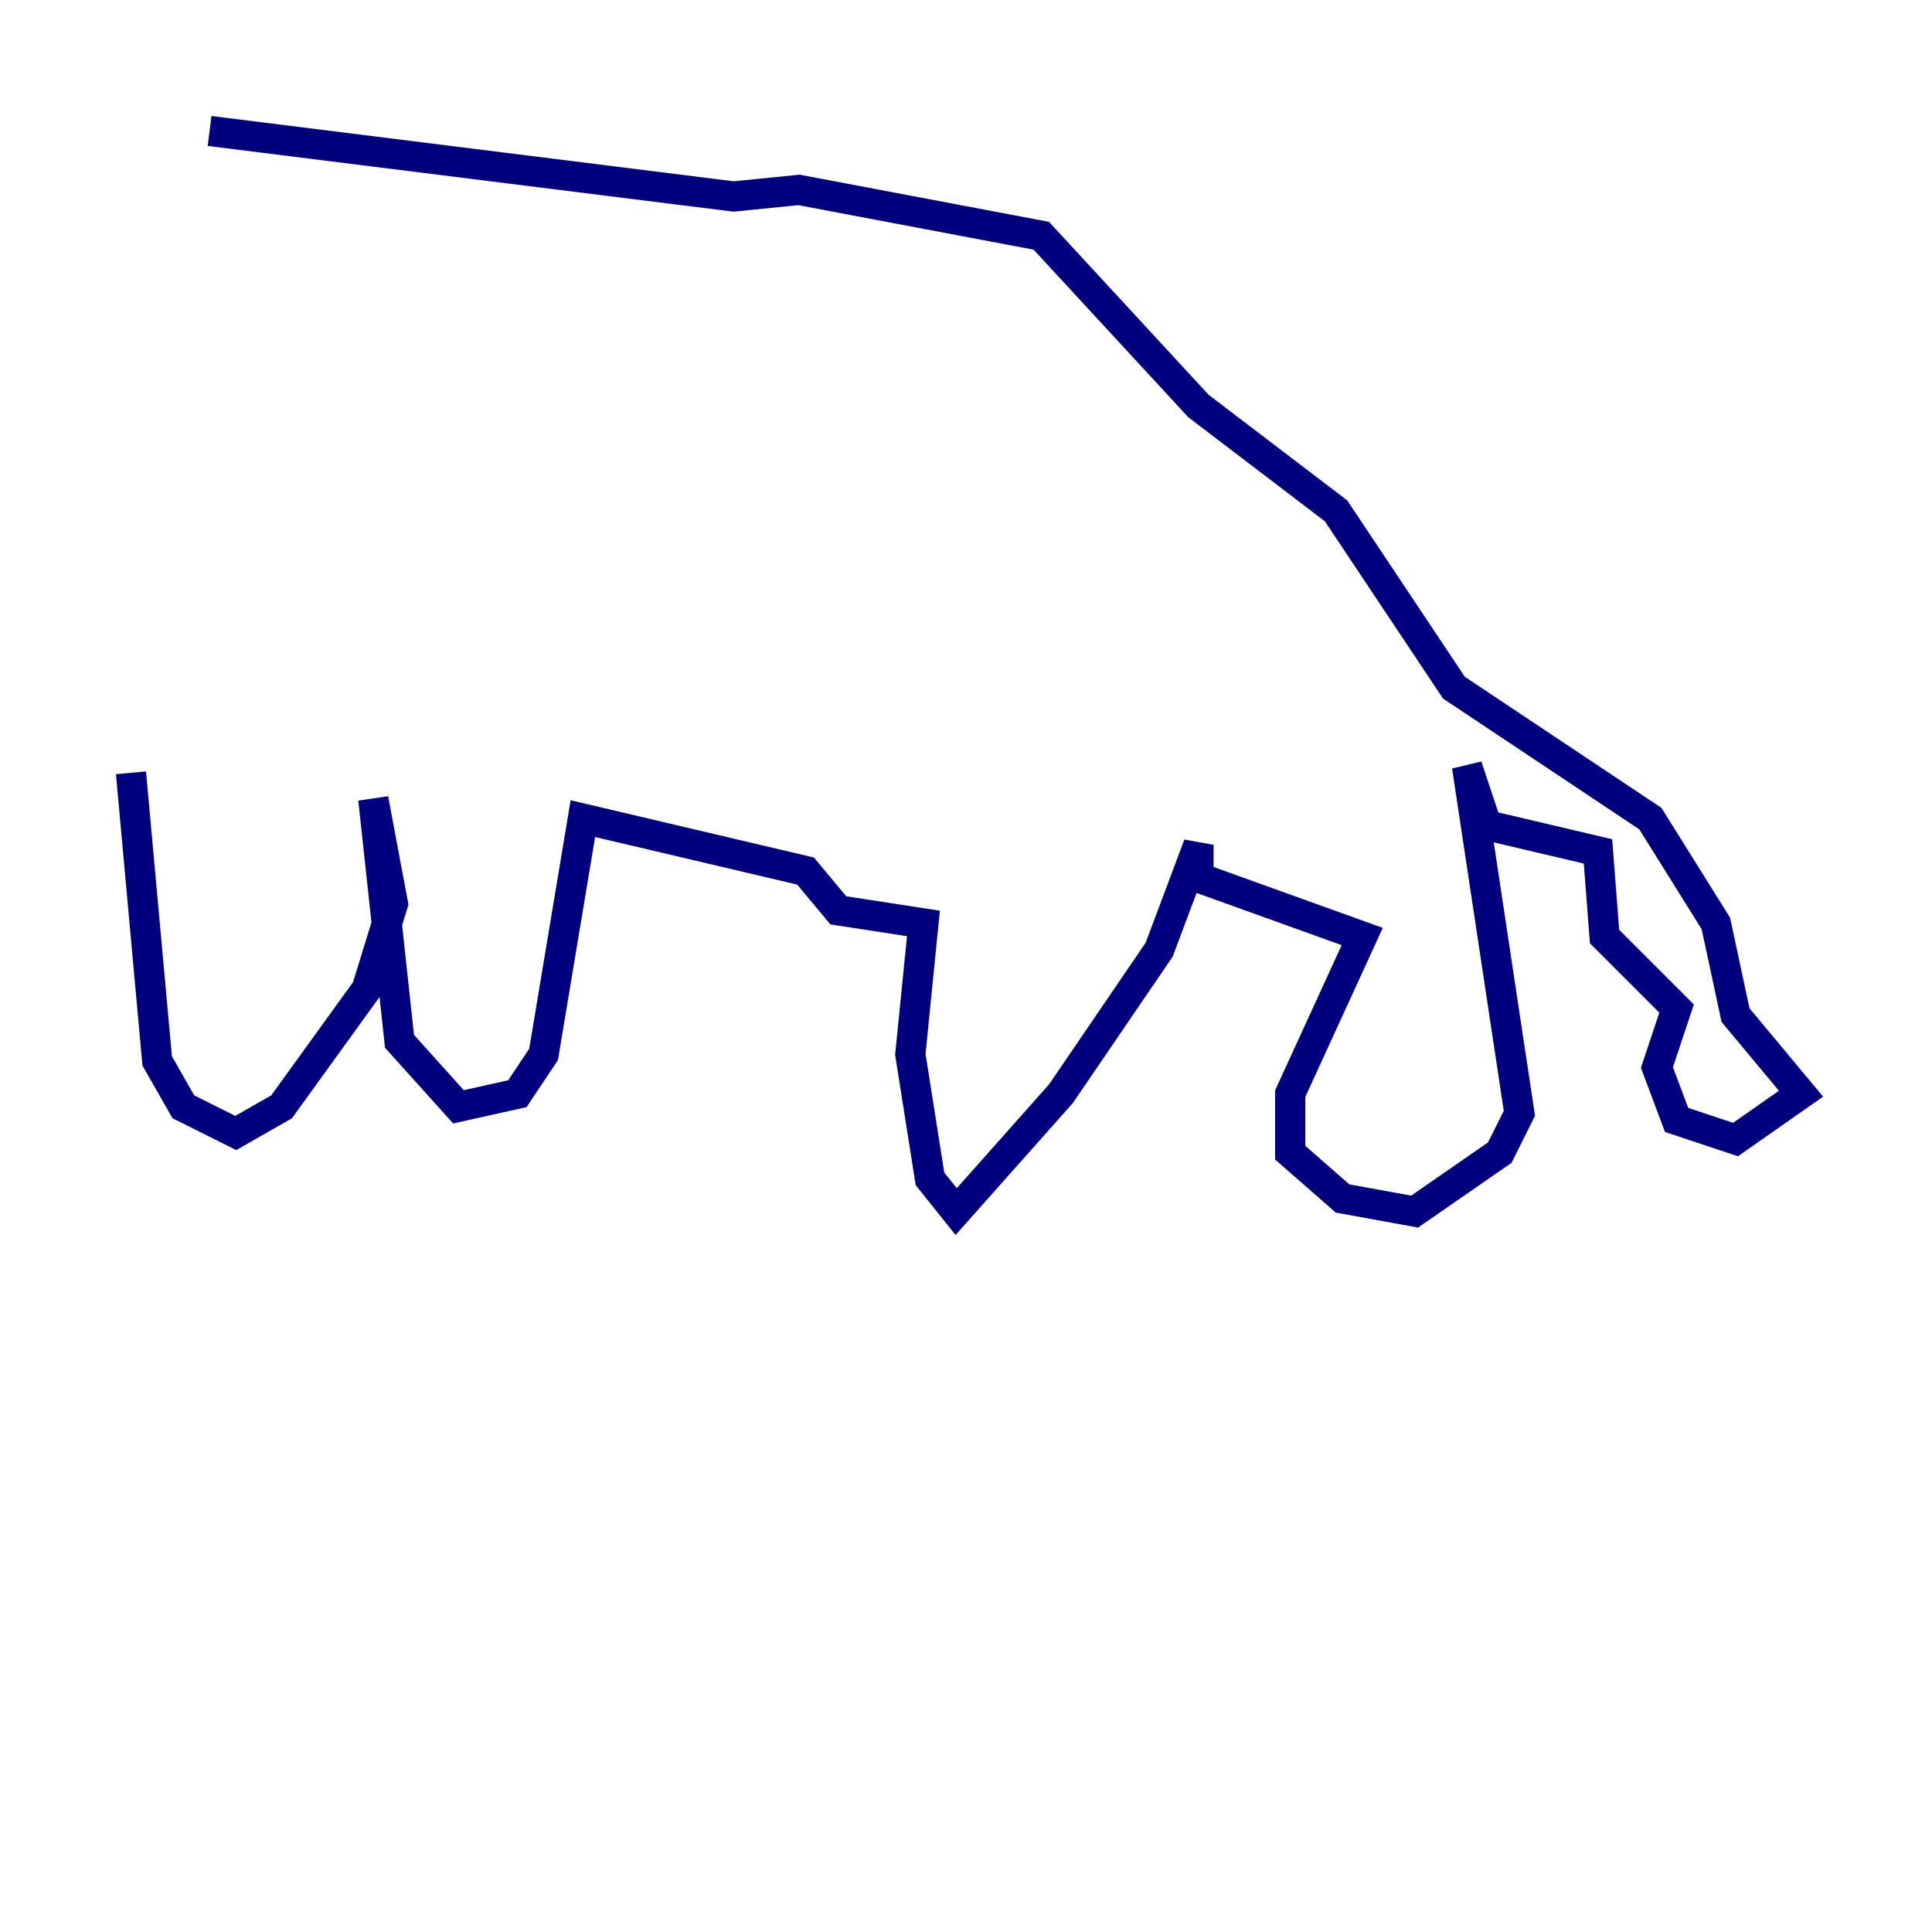 <?xml version="1.0" encoding="utf-8" ?>
<svg baseProfile="tiny" height="128" version="1.2" viewBox="0,0,128,128" width="128" xmlns="http://www.w3.org/2000/svg" xmlns:ev="http://www.w3.org/2001/xml-events" xmlns:xlink="http://www.w3.org/1999/xlink"><defs /><polyline fill="none" points="8.678,51.2 10.414,70.291 12.149,73.329 15.62,75.064 18.658,73.329 24.298,65.519 26.034,59.878 24.732,52.936 26.468,68.99 30.373,73.329 34.278,72.461 36.014,69.858 38.617,54.237 53.37,57.709 55.539,60.312 61.18,61.18 60.312,69.858 61.614,78.102 63.349,80.271 70.291,72.461 76.8,62.915 79.403,55.973 79.403,58.142 90.251,62.047 85.478,72.461 85.478,76.366 88.949,79.403 93.722,80.271 99.363,76.366 100.664,73.763 97.193,50.766 98.495,54.671 105.871,56.407 106.305,62.047 111.078,66.82 109.776,70.725 111.078,74.197 114.983,75.498 119.322,72.461 114.983,67.254 113.681,61.18 109.342,54.237 96.325,45.559 88.515,33.844 79.403,26.902 68.99,15.62 52.936,12.583 48.597,13.017 13.885,8.678" stroke="#00007f" stroke-width="2" /></svg>